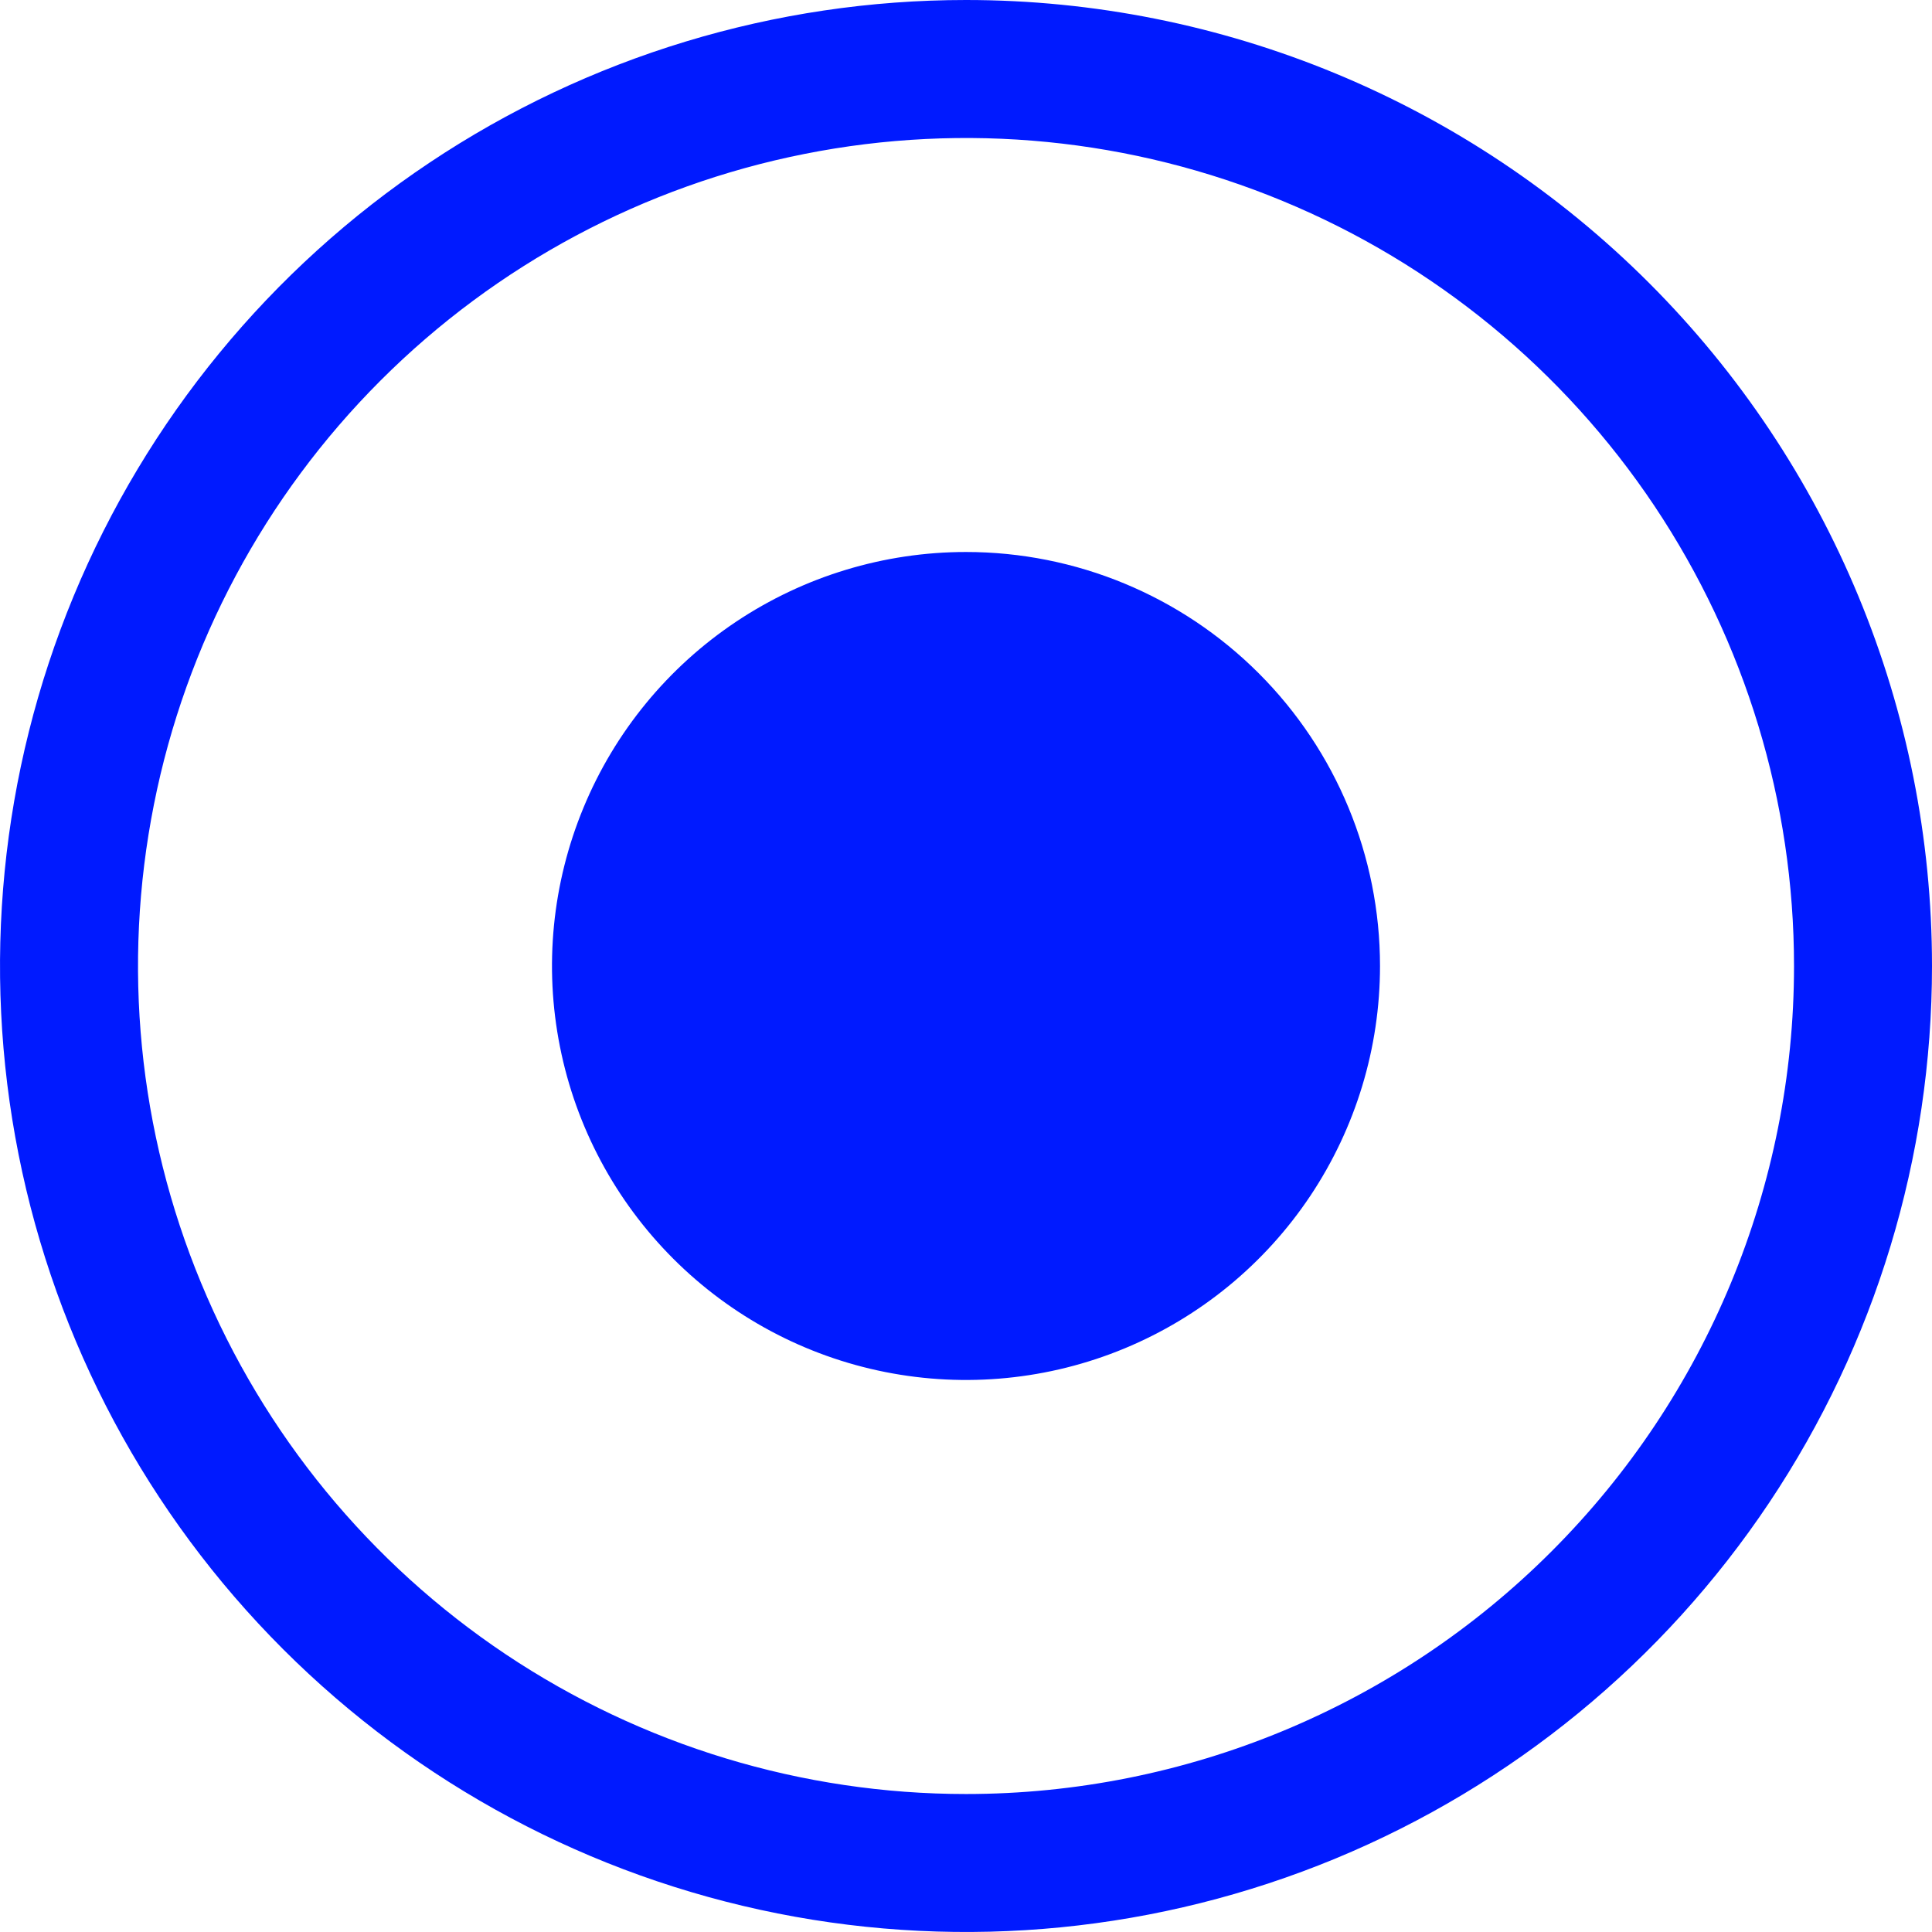 <svg width="31" height="31" viewBox="0 0 31 31" fill="none" xmlns="http://www.w3.org/2000/svg">
<path d="M15.5 0C12.434 0 9.438 0.909 6.889 2.612C4.34 4.315 2.353 6.736 1.18 9.568C0.007 12.401 -0.3 15.517 0.298 18.524C0.896 21.531 2.372 24.292 4.54 26.46C6.708 28.628 9.469 30.104 12.476 30.702C15.483 31.3 18.599 30.993 21.432 29.82C24.264 28.647 26.685 26.66 28.388 24.111C30.091 21.562 31 18.566 31 15.5C31 11.389 29.367 7.447 26.46 4.54C23.553 1.633 19.611 0 15.5 0V0ZM15.5 28.786C12.872 28.786 10.304 28.006 8.119 26.547C5.934 25.087 4.231 23.012 3.226 20.584C2.22 18.157 1.957 15.485 2.47 12.908C2.982 10.331 4.248 7.964 6.106 6.106C7.964 4.248 10.331 2.982 12.908 2.47C15.485 1.957 18.157 2.22 20.584 3.226C23.012 4.231 25.087 5.934 26.547 8.119C28.006 10.304 28.786 12.872 28.786 15.5C28.786 19.024 27.386 22.403 24.894 24.894C22.403 27.386 19.024 28.786 15.5 28.786Z" fill="#001AFF"/>
<path d="M15.5 8.857C14.186 8.857 12.902 9.247 11.809 9.977C10.717 10.707 9.865 11.744 9.363 12.958C8.86 14.172 8.728 15.507 8.985 16.796C9.241 18.084 9.874 19.268 10.803 20.197C11.732 21.126 12.915 21.759 14.204 22.015C15.492 22.271 16.828 22.14 18.042 21.637C19.256 21.134 20.293 20.283 21.023 19.191C21.753 18.098 22.143 16.814 22.143 15.5C22.143 13.738 21.443 12.049 20.197 10.803C18.951 9.557 17.262 8.857 15.5 8.857Z" fill="#001AFF"/>
</svg>

